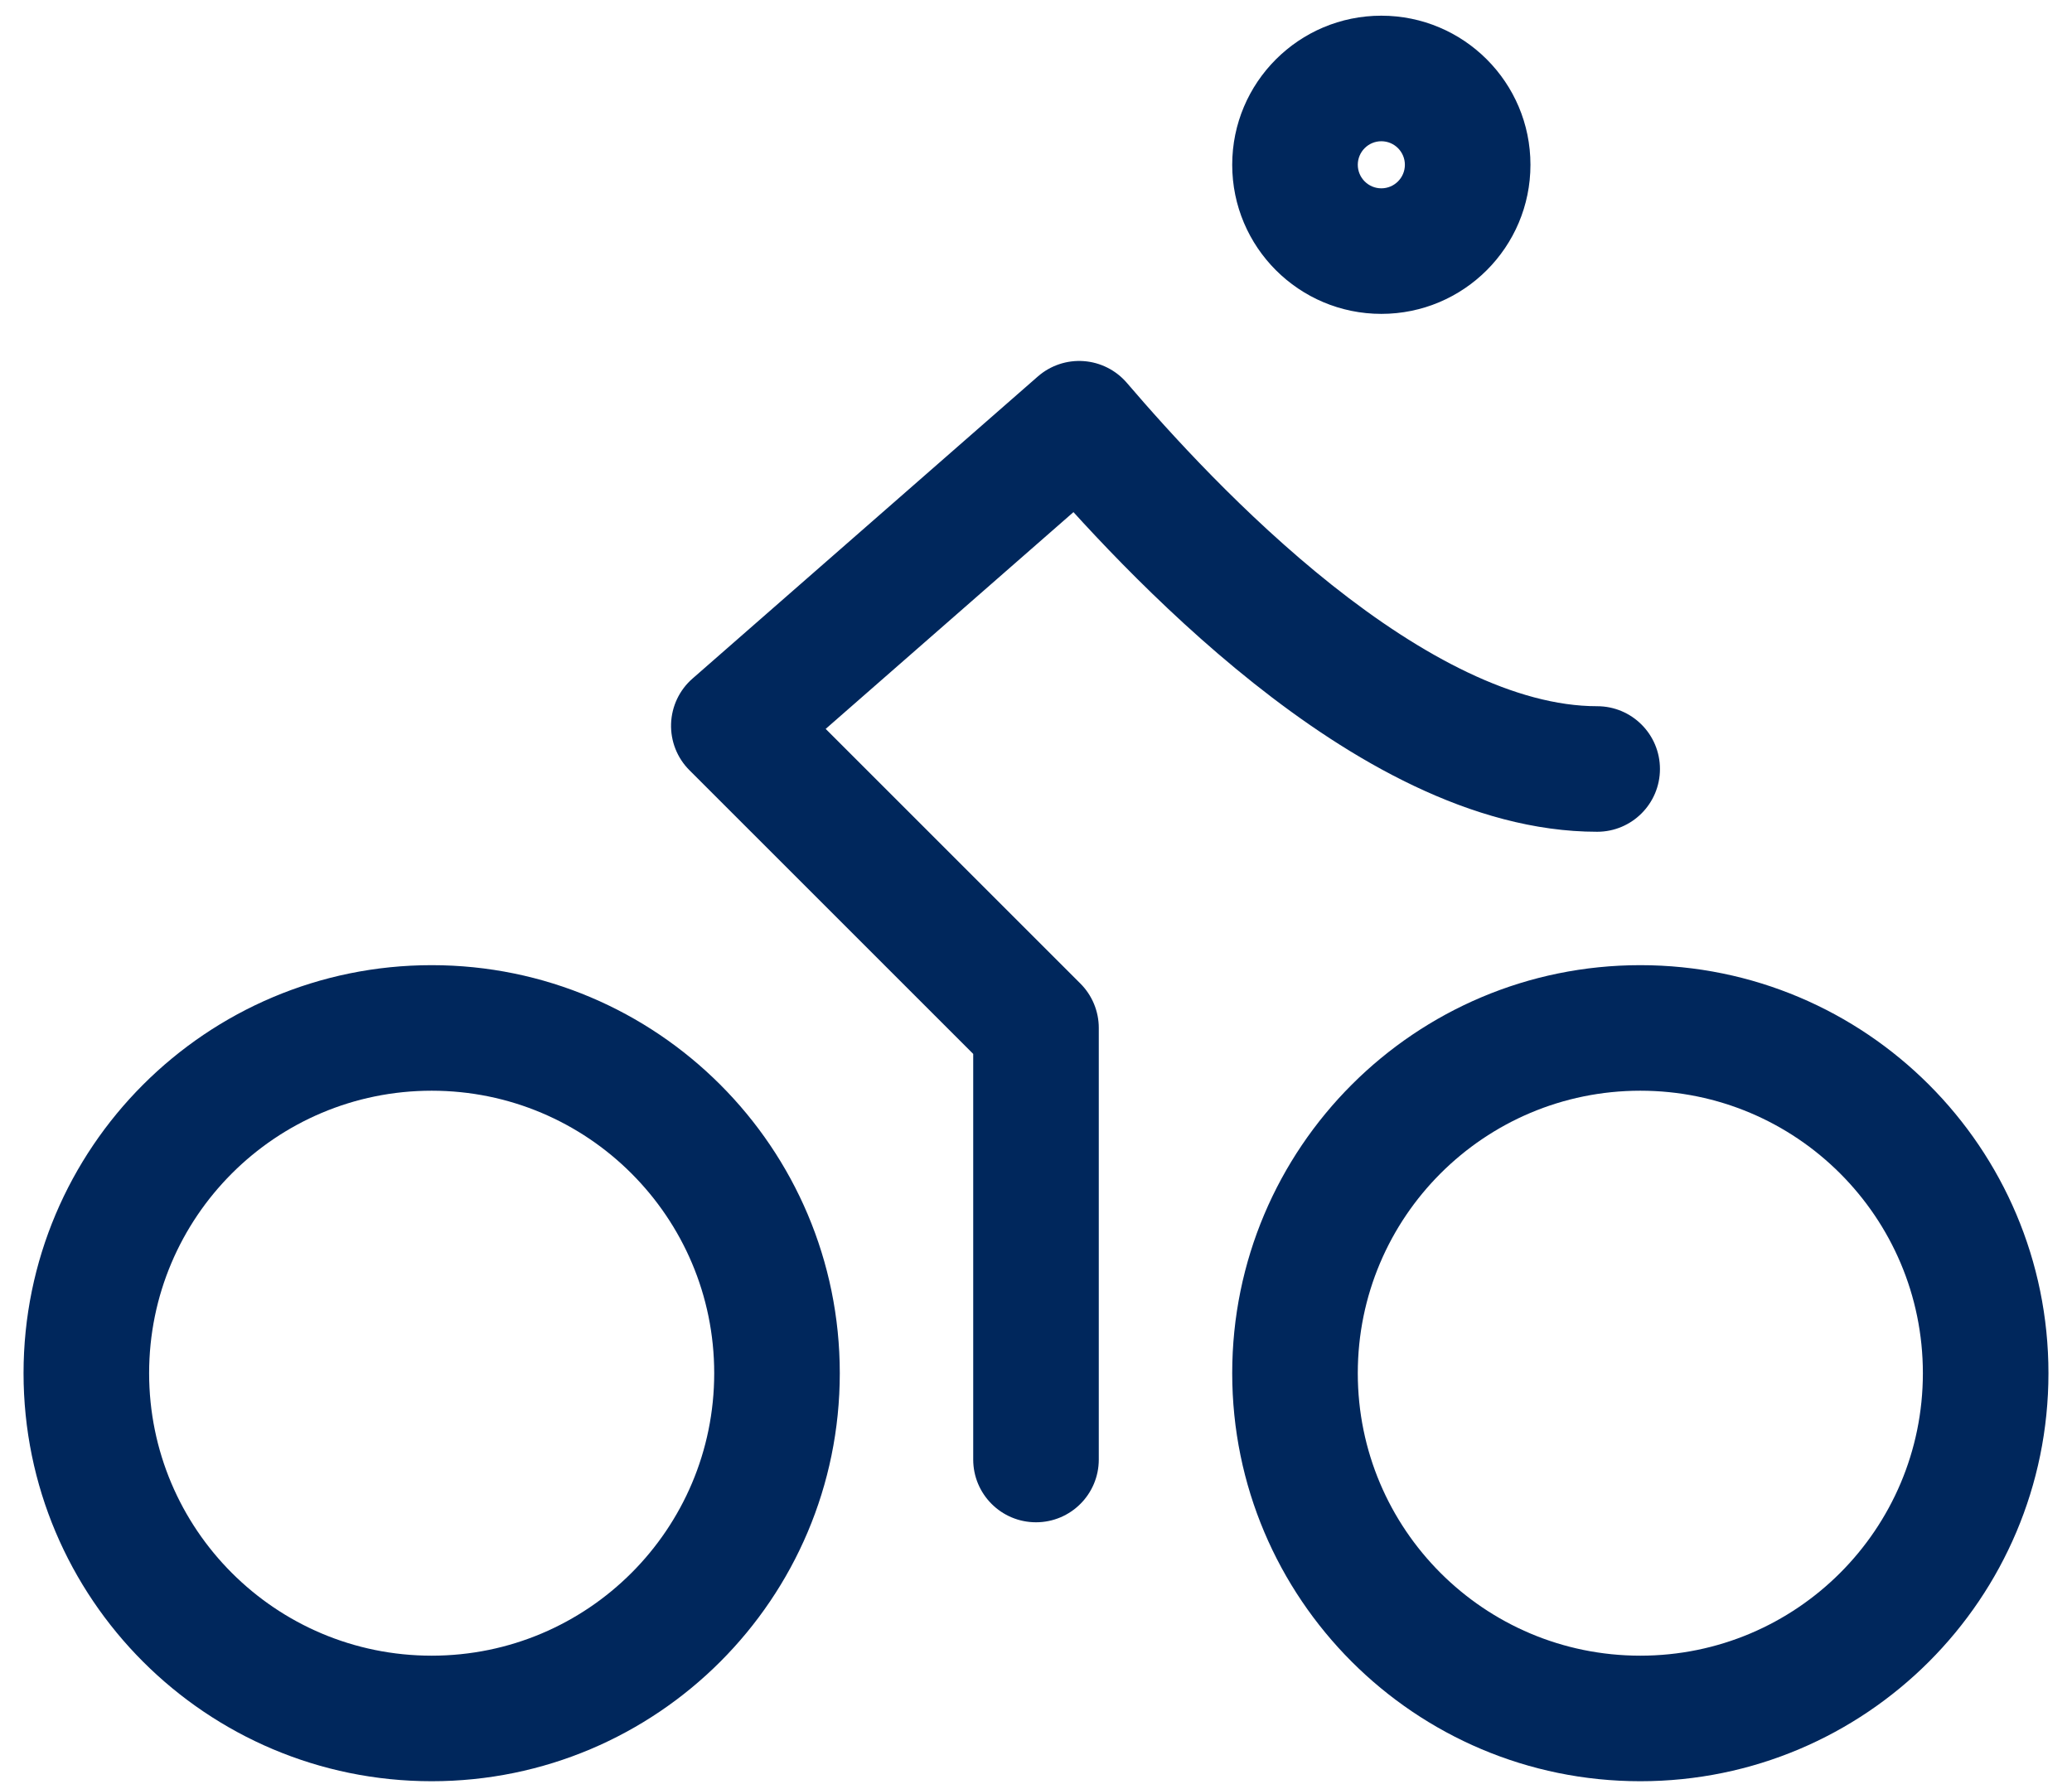 <svg width="66" height="57" viewBox="0 0 66 57" fill="none" xmlns="http://www.w3.org/2000/svg">
<path d="M31 46.5C31 47.605 31.895 48.5 33 48.5C34.105 48.5 35 47.605 35 46.5H31ZM33 32.75H35C35 32.22 34.789 31.711 34.414 31.336L33 32.75ZM23.375 23.125L22.058 21.62C21.641 21.984 21.395 22.505 21.376 23.058C21.358 23.612 21.569 24.148 21.961 24.539L23.375 23.125ZM34.375 13.5L35.894 12.198C35.546 11.793 35.051 11.543 34.518 11.505C33.986 11.467 33.46 11.643 33.058 11.995L34.375 13.5ZM50.875 26.5C51.98 26.5 52.875 25.605 52.875 24.5C52.875 23.395 51.98 22.5 50.875 22.5V26.5ZM22.75 43.75C22.75 48.721 18.721 52.75 13.75 52.75V56.75C20.93 56.75 26.75 50.93 26.75 43.75H22.75ZM13.75 52.75C8.779 52.75 4.75 48.721 4.75 43.75H0.75C0.75 50.93 6.57 56.75 13.75 56.75V52.75ZM4.75 43.75C4.75 38.779 8.779 34.75 13.75 34.75V30.75C6.57 30.75 0.75 36.57 0.75 43.75H4.75ZM13.75 34.75C18.721 34.75 22.75 38.779 22.75 43.75H26.75C26.75 36.57 20.93 30.75 13.75 30.75V34.75ZM35 46.5V32.75H31V46.5H35ZM34.414 31.336L24.789 21.711L21.961 24.539L31.586 34.164L34.414 31.336ZM24.692 24.63L35.692 15.005L33.058 11.995L22.058 21.62L24.692 24.63ZM32.856 14.802C34.259 16.438 36.831 19.301 39.937 21.769C42.971 24.18 46.865 26.5 50.875 26.5V22.5C48.285 22.5 45.304 20.924 42.425 18.637C39.619 16.407 37.241 13.771 35.894 12.198L32.856 14.802ZM61.25 43.75C61.25 48.721 57.221 52.75 52.25 52.75V56.75C59.43 56.75 65.25 50.93 65.25 43.75H61.25ZM52.25 52.75C47.279 52.75 43.25 48.721 43.25 43.75H39.25C39.25 50.93 45.07 56.75 52.25 56.75V52.75ZM43.25 43.75C43.25 38.779 47.279 34.75 52.25 34.75V30.75C45.07 30.75 39.25 36.57 39.25 43.75H43.25ZM52.25 34.75C57.221 34.75 61.25 38.779 61.25 43.75H65.25C65.25 36.57 59.43 30.75 52.25 30.75V34.75ZM44.75 5.25C44.75 5.664 44.414 6 44 6V10C46.623 10 48.75 7.873 48.75 5.25H44.75ZM44 6C43.586 6 43.25 5.664 43.25 5.25H39.25C39.25 7.873 41.377 10 44 10V6ZM43.25 5.25C43.25 4.836 43.586 4.5 44 4.5V0.5C41.377 0.5 39.25 2.627 39.25 5.25H43.25ZM44 4.5C44.414 4.5 44.75 4.836 44.75 5.25H48.75C48.75 2.627 46.623 0.5 44 0.5V4.5Z" fill="#00275C"/>
</svg>
